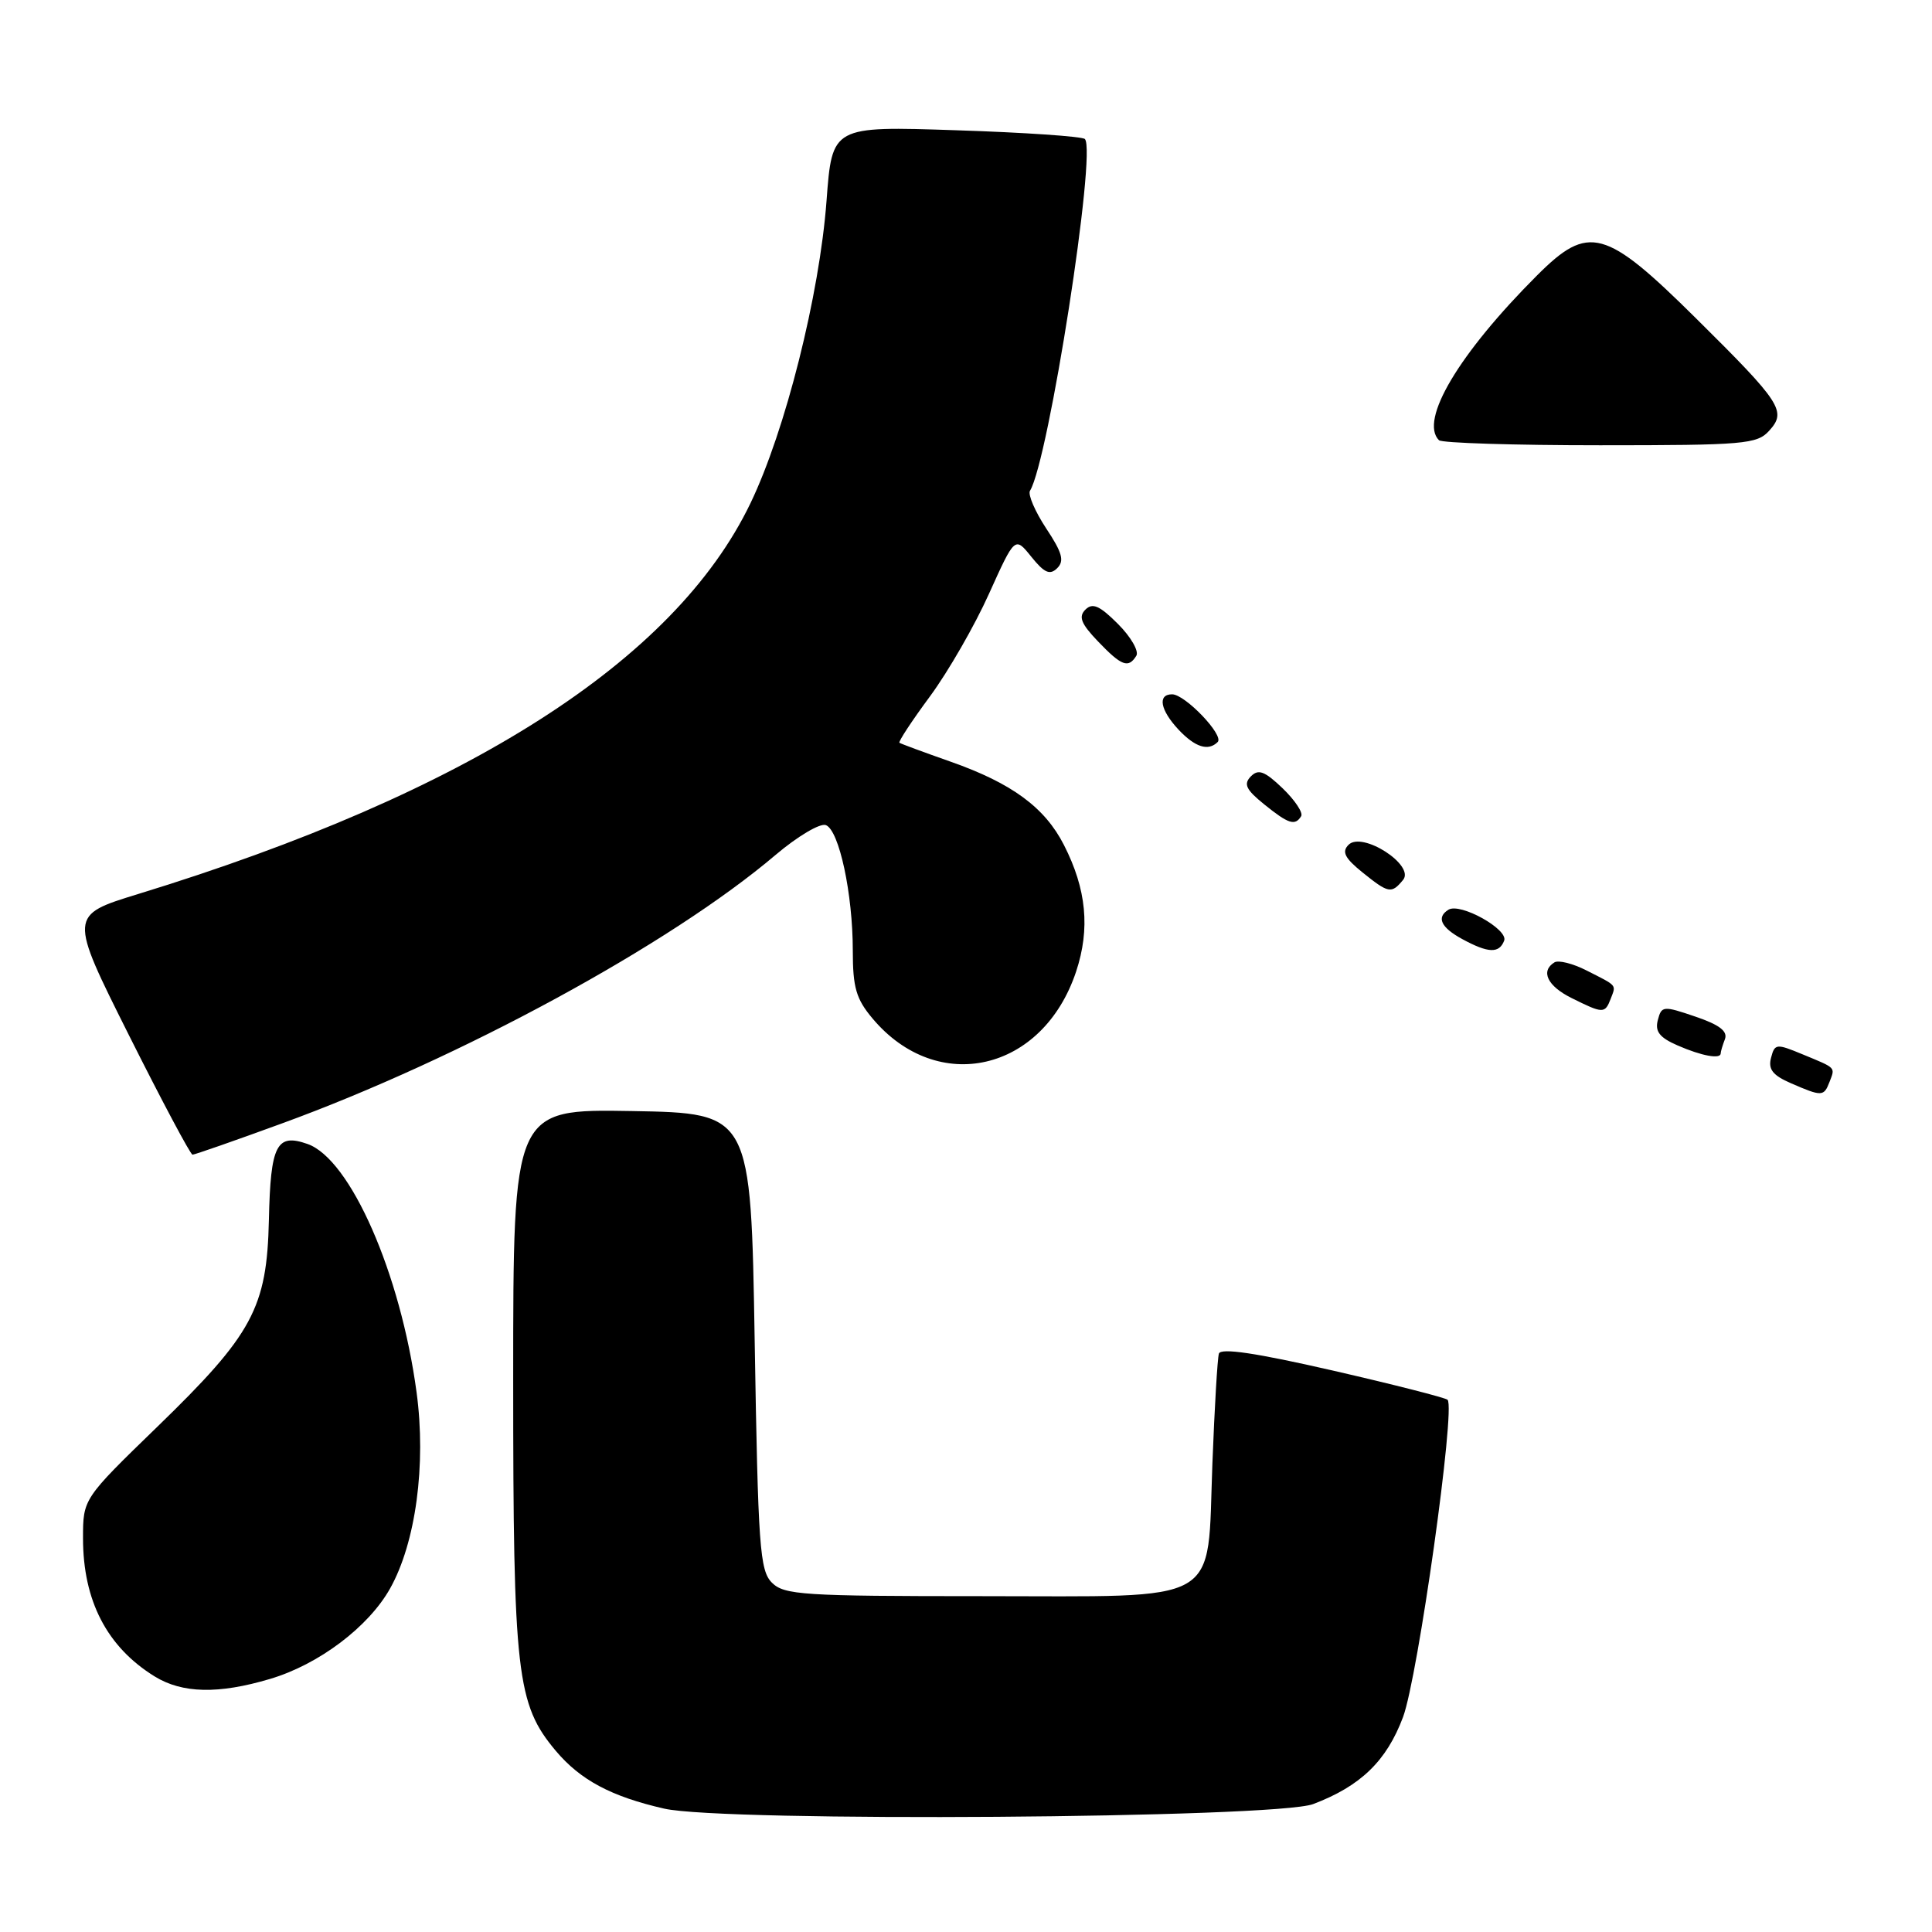 <?xml version="1.0" encoding="UTF-8" standalone="no"?>
<!DOCTYPE svg PUBLIC "-//W3C//DTD SVG 1.1//EN" "http://www.w3.org/Graphics/SVG/1.1/DTD/svg11.dtd" >
<svg xmlns="http://www.w3.org/2000/svg" xmlns:xlink="http://www.w3.org/1999/xlink" version="1.1" viewBox="0 0 256 256">
 <g >
 <path fill="currentColor"
d=" M 174.00 239.05 C 180.29 236.67 183.73 233.34 185.91 227.52 C 187.88 222.24 192.90 186.56 191.81 185.48 C 191.54 185.21 184.69 183.46 176.58 181.60 C 166.42 179.27 161.75 178.58 161.51 179.36 C 161.32 179.99 160.93 186.53 160.65 193.91 C 159.92 212.92 162.40 211.50 130.01 211.50 C 106.45 211.50 103.91 211.34 102.29 209.72 C 100.67 208.11 100.45 204.99 100.00 177.72 C 99.50 147.50 99.50 147.50 83.75 147.22 C 68.00 146.95 68.00 146.95 68.00 182.79 C 68.00 221.85 68.46 225.82 73.64 231.99 C 76.91 235.87 80.99 238.05 88.00 239.65 C 95.86 241.46 169.00 240.94 174.00 239.05 Z  M 35.77 222.47 C 42.23 220.56 48.83 215.58 51.69 210.48 C 55.09 204.42 56.49 194.06 55.20 184.50 C 53.08 168.72 46.42 153.57 40.74 151.58 C 36.64 150.14 35.85 151.68 35.63 161.64 C 35.37 173.31 33.48 176.80 20.86 189.04 C 11.00 198.60 11.00 198.60 11.00 203.83 C 11.00 212.11 14.18 218.24 20.50 222.14 C 24.15 224.39 28.95 224.50 35.77 222.47 Z  M 37.25 148.90 C 60.99 140.26 88.84 125.11 102.77 113.28 C 105.67 110.82 108.67 109.04 109.43 109.33 C 111.19 110.01 113.00 118.42 113.00 125.97 C 113.00 130.85 113.44 132.37 115.62 134.96 C 124.24 145.21 138.18 141.99 142.59 128.74 C 144.47 123.06 143.97 117.83 140.98 111.97 C 138.45 107.00 134.09 103.79 126.00 100.94 C 122.42 99.68 119.36 98.55 119.18 98.42 C 119.00 98.30 120.83 95.51 123.25 92.24 C 125.66 88.96 129.17 82.86 131.05 78.67 C 134.48 71.07 134.48 71.07 136.66 73.78 C 138.38 75.92 139.12 76.24 140.08 75.29 C 141.06 74.33 140.76 73.23 138.62 70.01 C 137.14 67.76 136.18 65.52 136.48 65.03 C 138.94 61.05 145.34 20.01 143.75 18.42 C 143.41 18.08 135.74 17.55 126.70 17.26 C 110.26 16.71 110.26 16.71 109.52 26.61 C 108.59 39.08 104.07 57.06 99.44 66.68 C 89.40 87.57 61.93 105.09 18.31 118.46 C 9.13 121.28 9.13 121.28 17.07 137.14 C 21.44 145.86 25.24 153.00 25.51 153.00 C 25.79 153.00 31.07 151.16 37.25 148.90 Z  M 242.42 143.36 C 243.18 141.38 243.36 141.57 238.84 139.70 C 235.37 138.26 235.16 138.28 234.67 140.17 C 234.27 141.69 234.90 142.49 237.32 143.54 C 241.42 145.32 241.67 145.31 242.42 143.36 Z  M 228.00 139.58 C 228.00 139.35 228.25 138.50 228.56 137.70 C 228.96 136.65 227.84 135.79 224.66 134.71 C 220.38 133.25 220.16 133.27 219.67 135.17 C 219.27 136.68 219.90 137.49 222.32 138.54 C 225.49 139.92 228.00 140.38 228.00 139.58 Z  M 213.42 132.36 C 214.15 130.44 214.38 130.70 210.22 128.59 C 208.42 127.67 206.50 127.19 205.97 127.52 C 204.09 128.68 205.04 130.66 208.25 132.25 C 212.41 134.32 212.66 134.33 213.42 132.36 Z  M 199.31 124.64 C 199.88 123.14 193.49 119.58 191.93 120.54 C 190.30 121.55 190.92 122.89 193.75 124.43 C 197.21 126.31 198.65 126.36 199.31 124.64 Z  M 185.91 116.60 C 187.54 114.65 180.48 110.10 178.68 111.95 C 177.77 112.87 178.19 113.70 180.50 115.57 C 184.00 118.39 184.37 118.46 185.91 116.60 Z  M 172.41 108.15 C 172.69 107.69 171.59 106.03 169.96 104.46 C 167.57 102.17 166.74 101.86 165.74 102.88 C 164.75 103.90 165.10 104.63 167.50 106.57 C 170.74 109.19 171.60 109.46 172.41 108.15 Z  M 161.35 98.32 C 162.23 97.44 157.03 92.00 155.31 92.00 C 153.35 92.00 153.73 94.08 156.17 96.69 C 158.37 99.02 160.10 99.57 161.35 98.32 Z  M 150.57 86.89 C 150.94 86.29 149.85 84.39 148.14 82.68 C 145.71 80.25 144.77 79.83 143.82 80.78 C 142.88 81.72 143.24 82.64 145.49 84.99 C 148.62 88.26 149.52 88.59 150.57 86.89 Z  M 234.42 57.08 C 236.77 54.50 236.06 53.40 224.77 42.22 C 212.69 30.25 210.50 29.66 203.67 36.49 C 193.30 46.86 188.04 55.70 190.67 58.33 C 191.03 58.70 200.64 59.00 212.01 59.00 C 231.12 59.00 232.82 58.85 234.42 57.08 Z "/>
</g>
</svg>